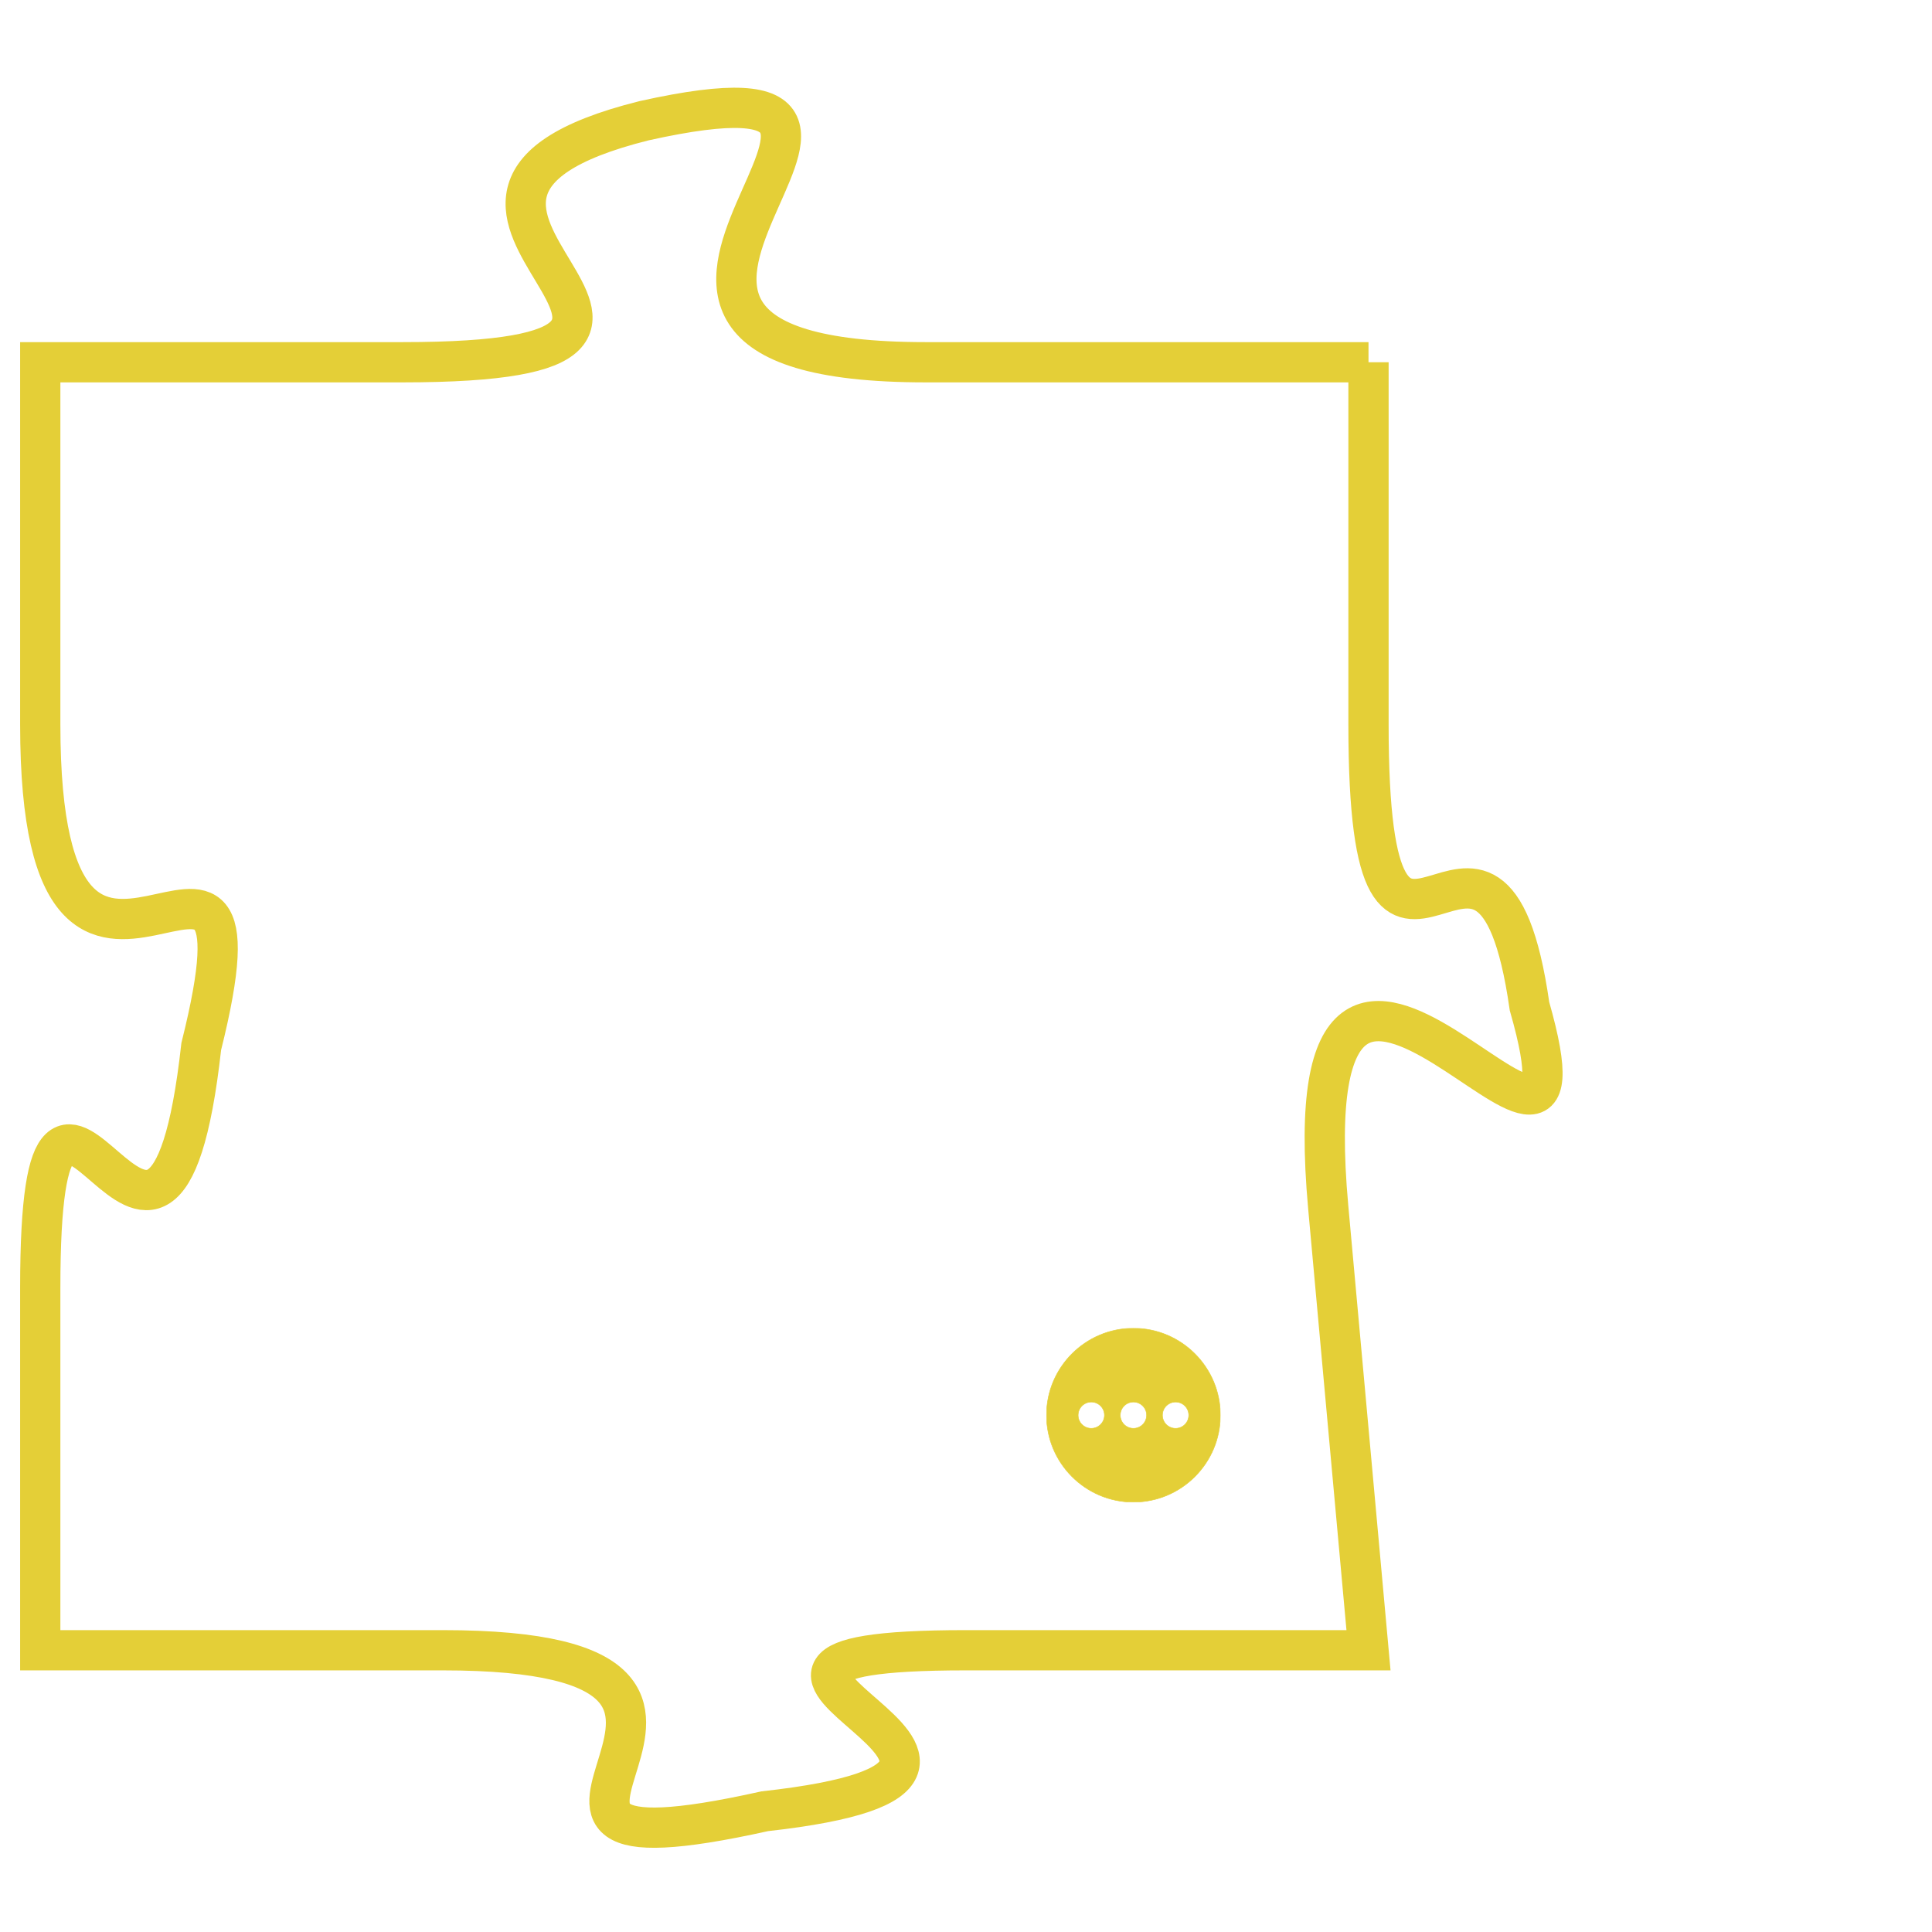 <svg version="1.1" xmlns="http://www.w3.org/2000/svg" xmlns:xlink="http://www.w3.org/1999/xlink" fill="transparent" x="0" y="0" width="350" height="350" preserveAspectRatio="xMinYMin slice"><style type="text/css">.links{fill:transparent;stroke: #E4CF37;}.links:hover{fill:#63D272; opacity:0.4;}</style><defs><g id="allt"><path id="t9573" d="M2772,2336 L2761,2336 C2750,2336 2763,2328 2754,2330 C2746,2332 2758,2336 2748,2336 L2739,2336 2739,2336 L2739,2345 C2739,2355 2745,2345 2743,2353 C2742,2362 2739,2350 2739,2359 L2739,2368 2739,2368 L2749,2368 C2759,2368 2748,2374 2757,2372 C2766,2371 2753,2368 2762,2368 L2772,2368 2772,2368 L2771,2357 C2770,2346 2778,2359 2776,2352 C2775,2345 2772,2354 2772,2345 L2772,2336"/></g><clipPath id="c" clipRule="evenodd" fill="transparent"><use href="#t9573"/></clipPath></defs><svg viewBox="2738 2327 41 48" preserveAspectRatio="xMinYMin meet"><svg width="4380" height="2430"><g><image crossorigin="anonymous" x="0" y="0" href="https://nftpuzzle.license-token.com/assets/completepuzzle.svg" width="100%" height="100%" /><g class="links"><use href="#t9573"/></g></g></svg><svg x="2764" y="2360" height="9%" width="9%" viewBox="0 0 330 330"><g><a xlink:href="https://nftpuzzle.license-token.com/" class="links"><title>See the most innovative NFT based token software licensing project</title><path fill="#E4CF37" id="more" d="M165,0C74.019,0,0,74.019,0,165s74.019,165,165,165s165-74.019,165-165S255.981,0,165,0z M85,190 c-13.785,0-25-11.215-25-25s11.215-25,25-25s25,11.215,25,25S98.785,190,85,190z M165,190c-13.785,0-25-11.215-25-25 s11.215-25,25-25s25,11.215,25,25S178.785,190,165,190z M245,190c-13.785,0-25-11.215-25-25s11.215-25,25-25 c13.785,0,25,11.215,25,25S258.785,190,245,190z"></path></a></g></svg></svg></svg>
